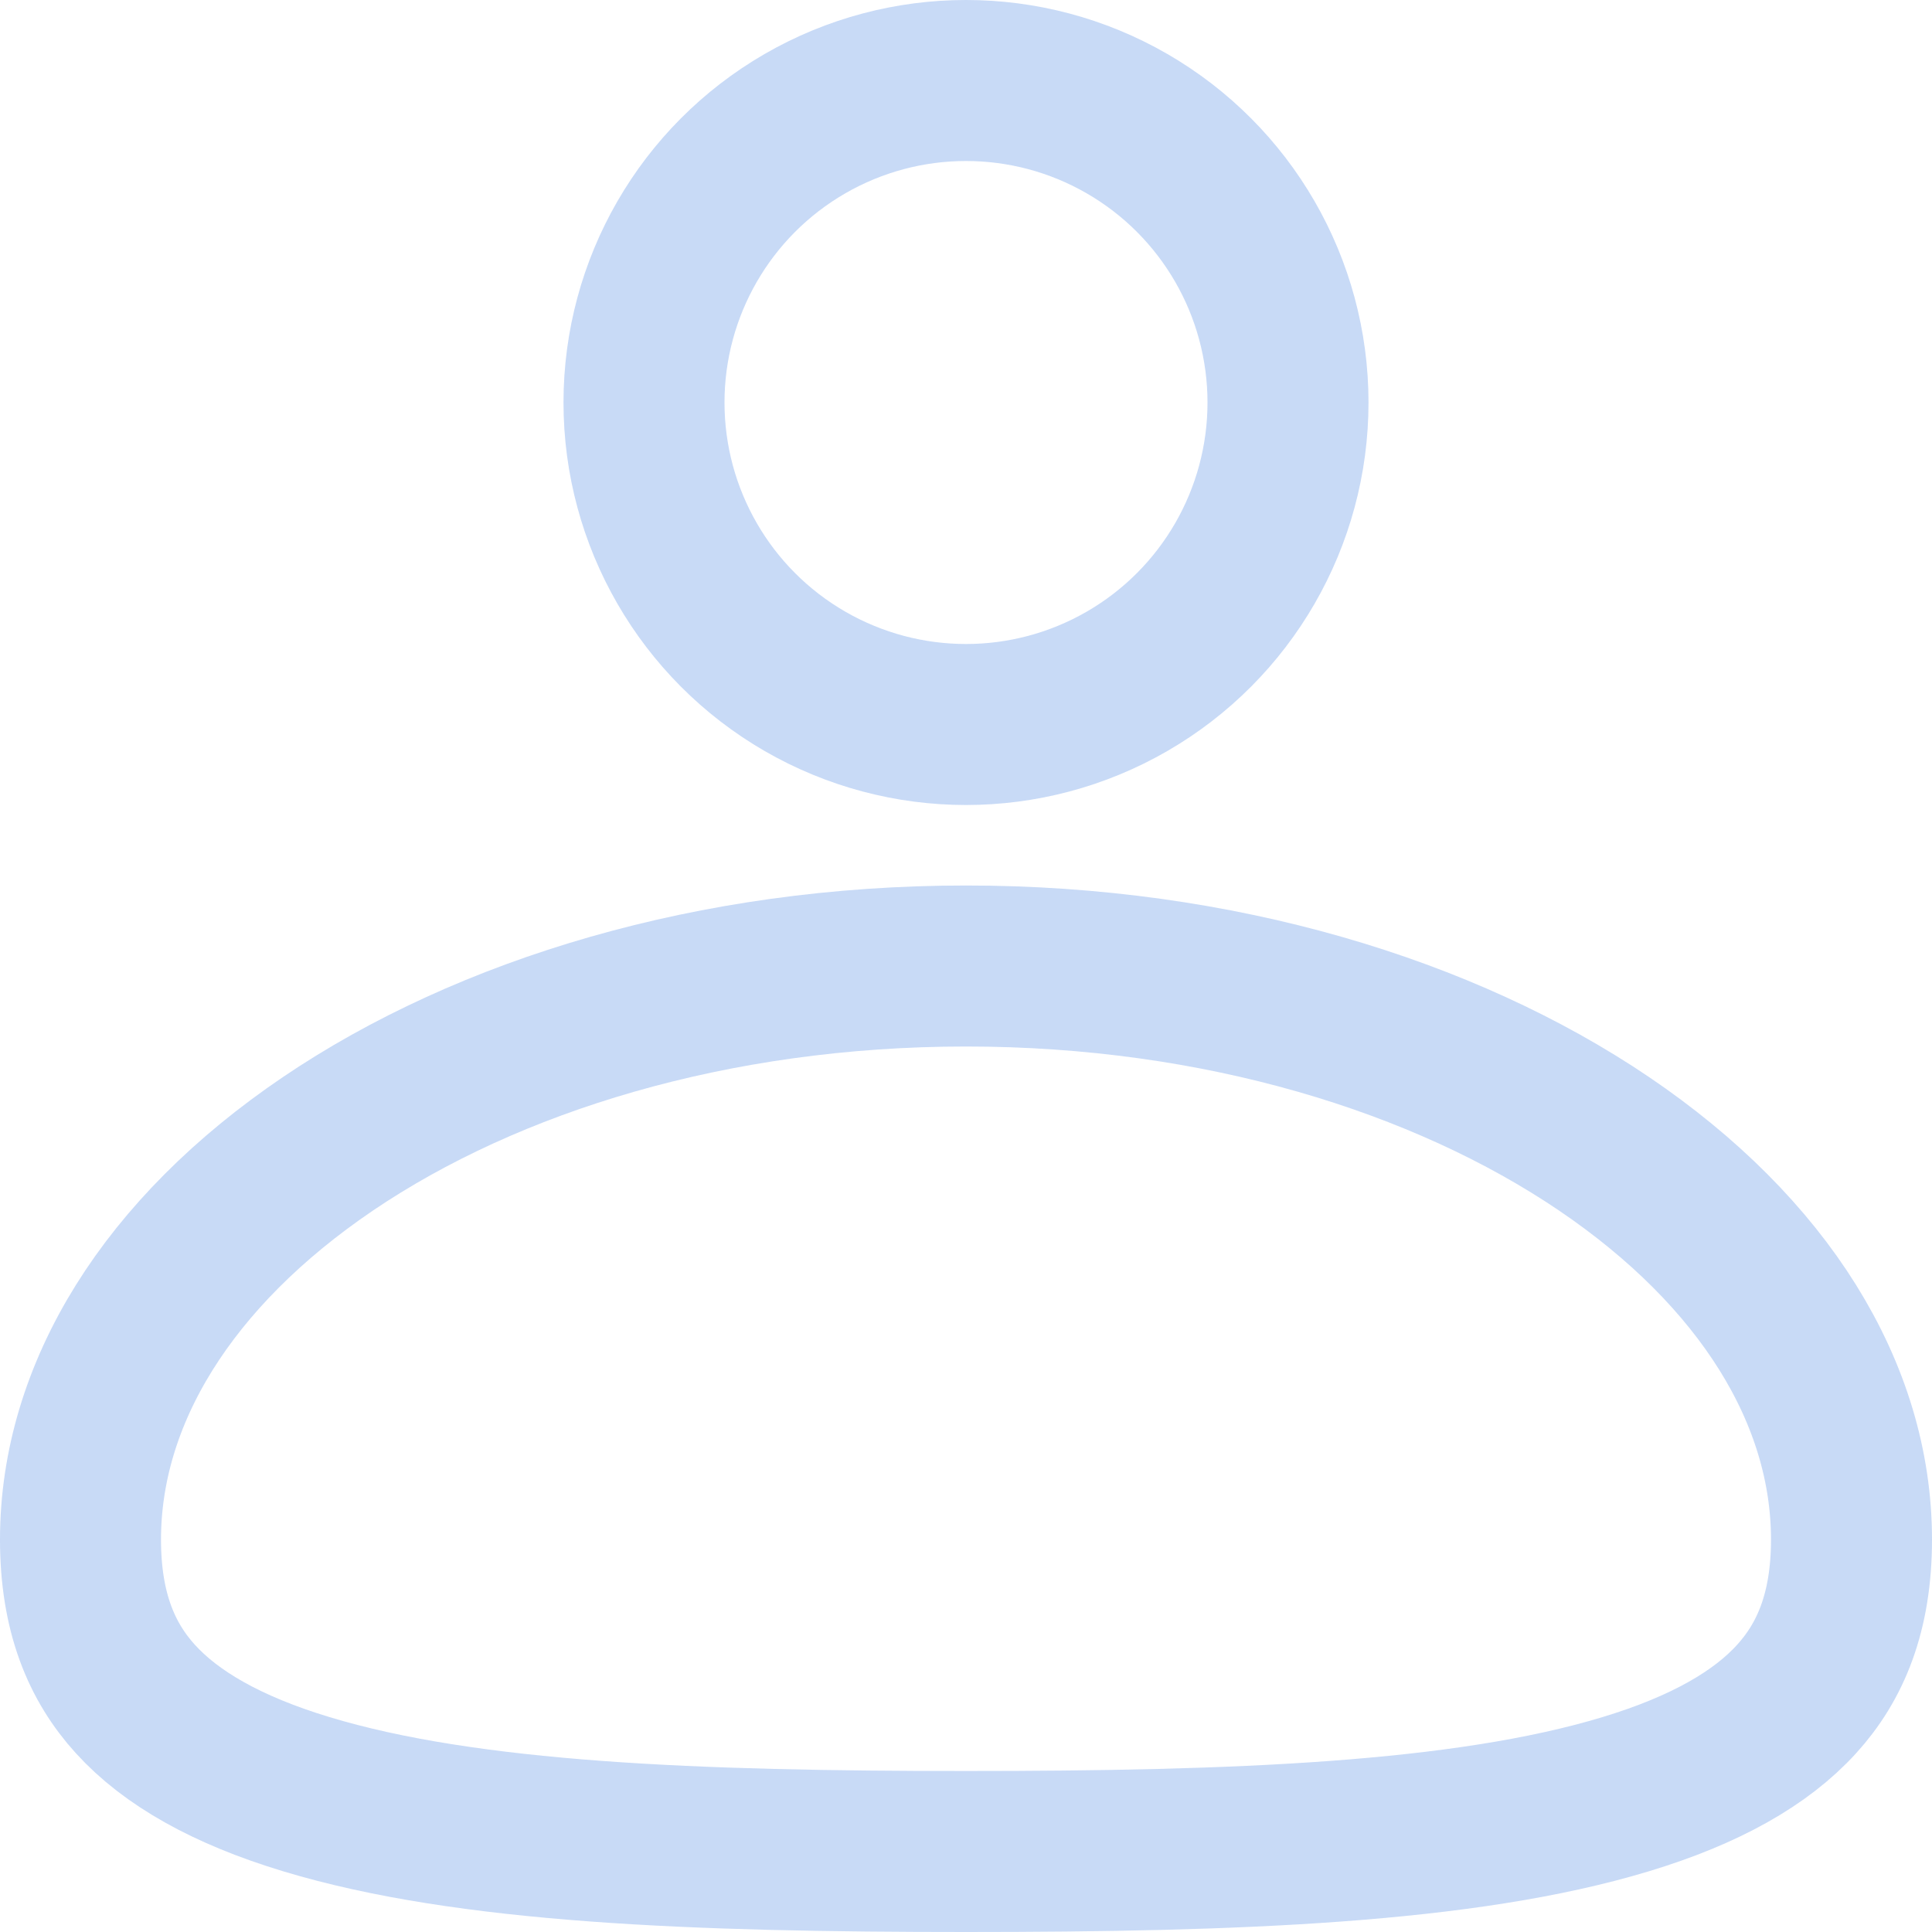 <svg width="24" height="24" viewBox="0 0 24 24" fill="none" xmlns="http://www.w3.org/2000/svg">
<g opacity="0.35">
<circle cx="12" cy="5" r="4" stroke="#6094E6" stroke-width="2"/>
<path d="M23 19.125C23 20.028 22.738 20.645 22.317 21.107C21.876 21.592 21.184 21.989 20.195 22.288C18.189 22.896 15.338 23 12 23C8.662 23 5.811 22.896 3.805 22.288C2.816 21.989 2.124 21.592 1.683 21.107C1.262 20.645 1 20.028 1 19.125C1 17.312 2.085 15.556 4.075 14.208C6.061 12.864 8.859 12 12 12C15.141 12 17.939 12.864 19.925 14.208C21.915 15.556 23 17.312 23 19.125Z" stroke="#6094E6" stroke-width="2"/>
</g>
</svg>
